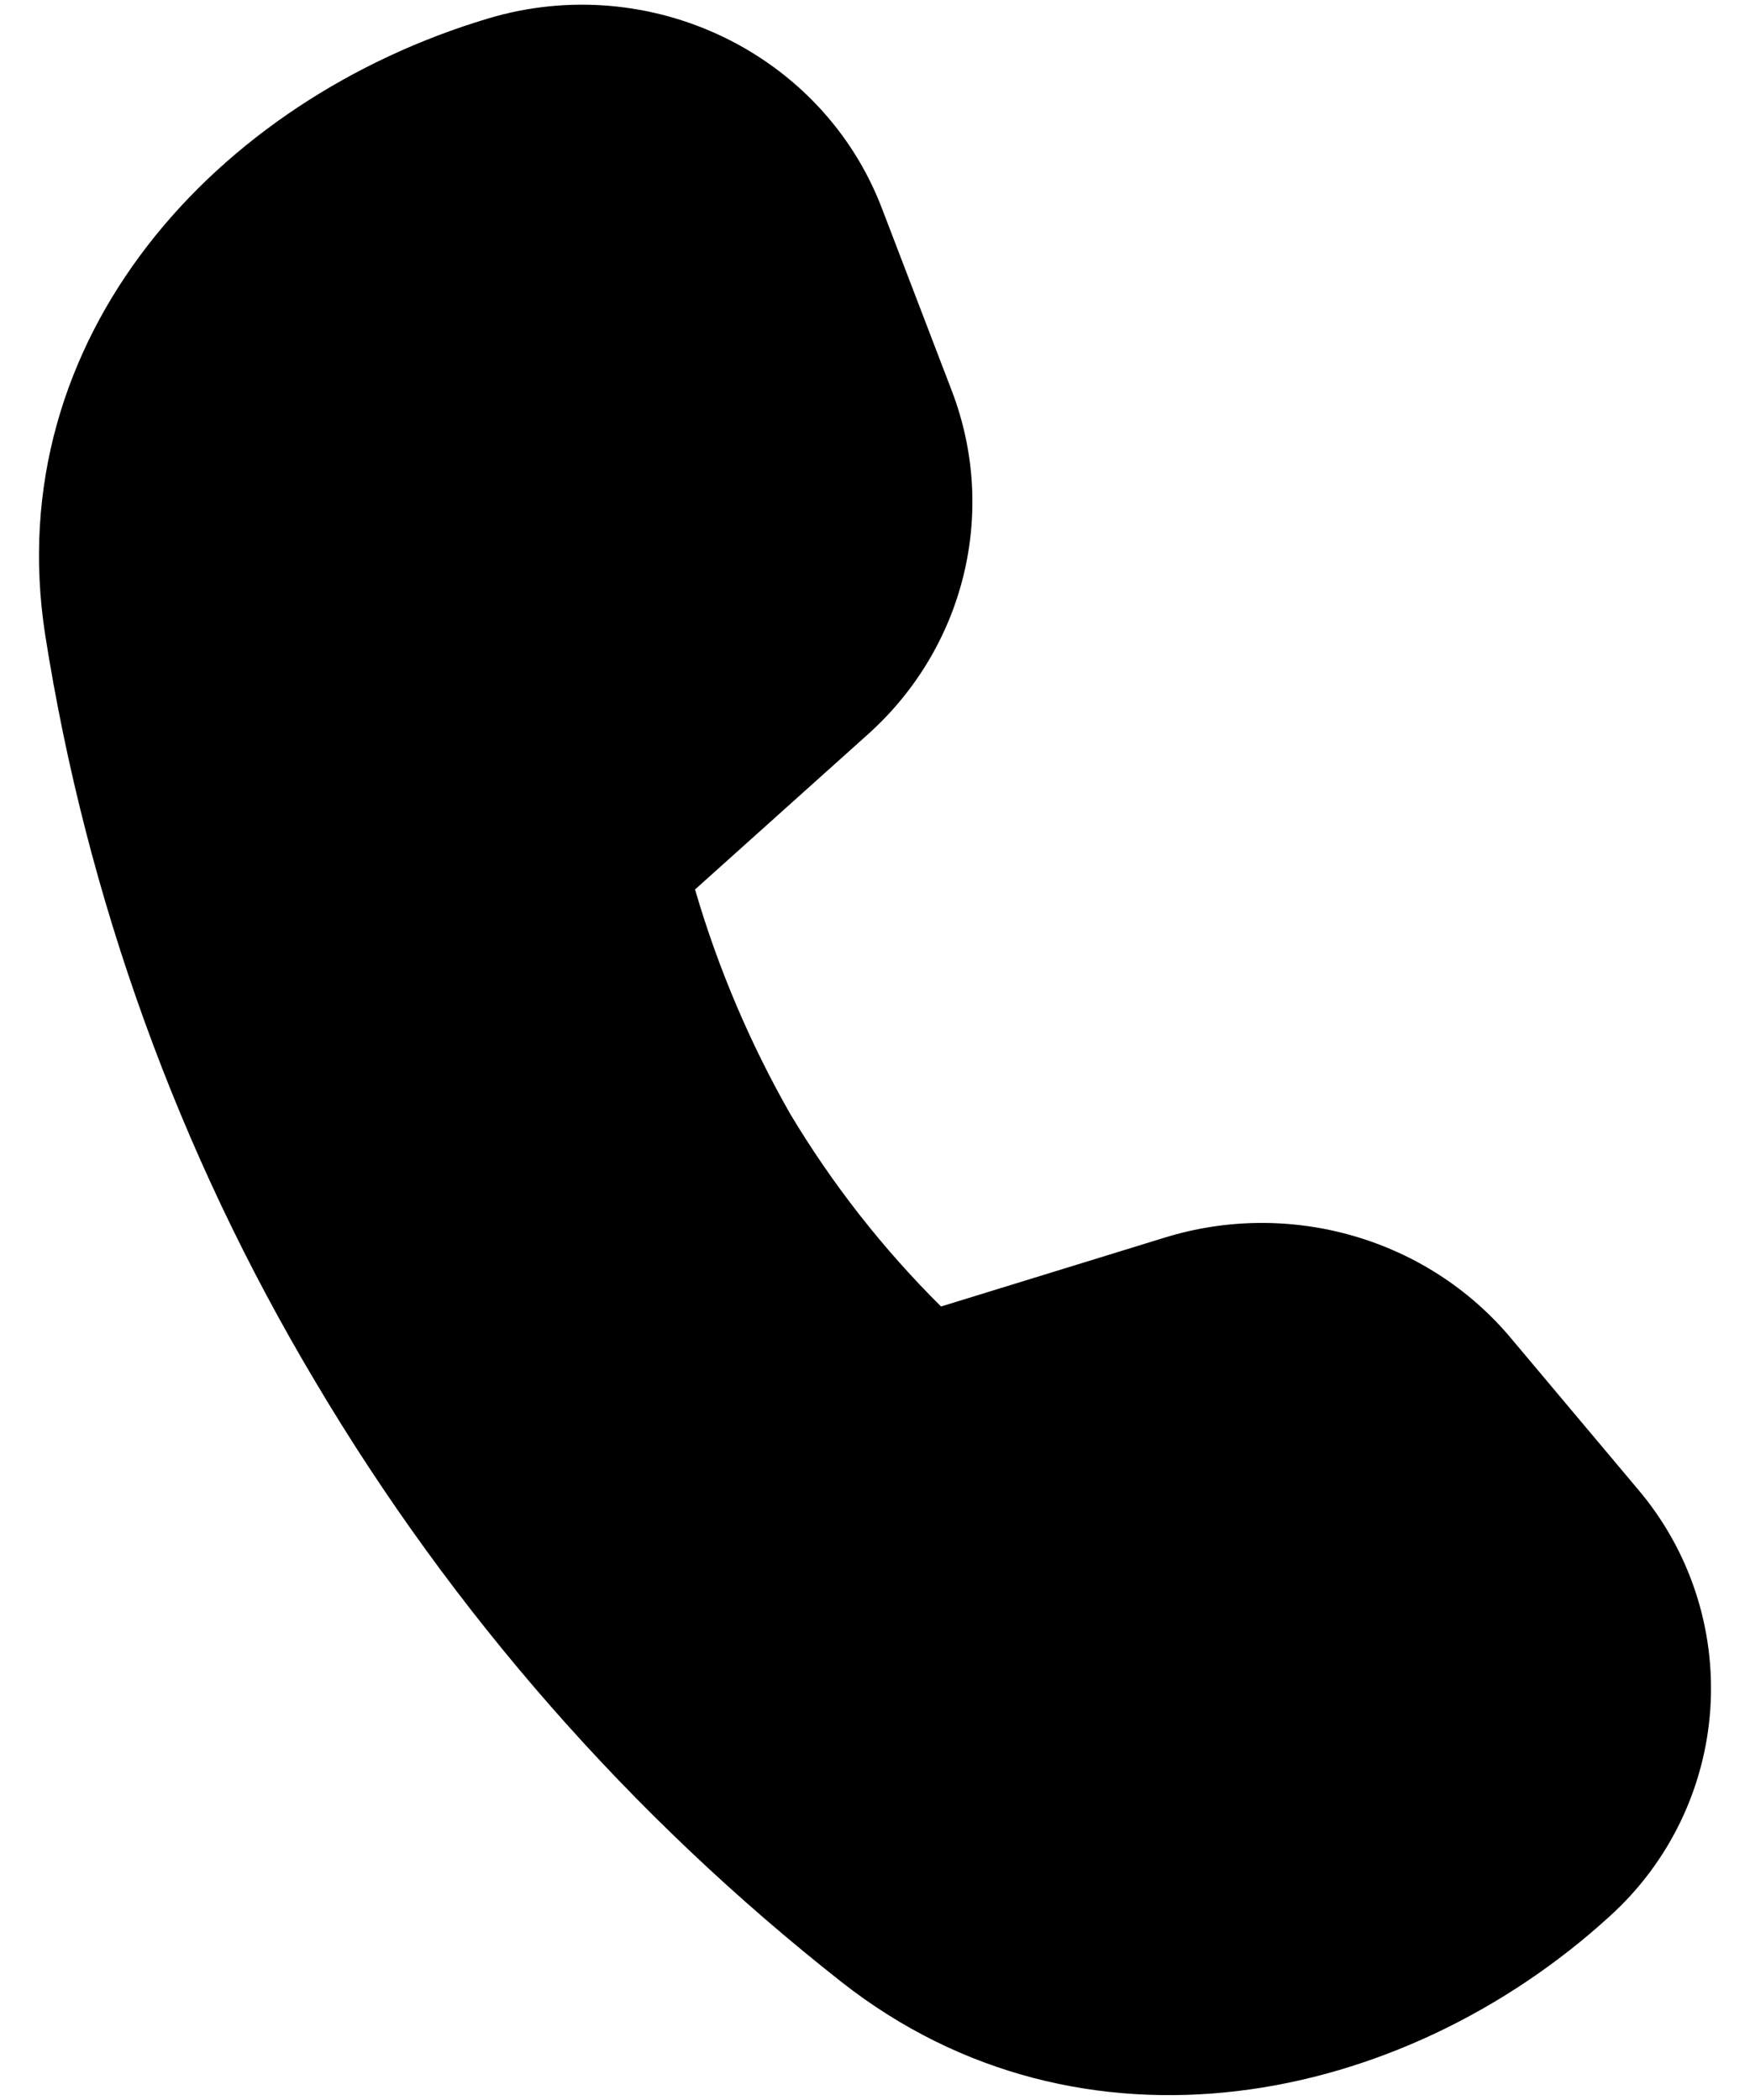 <svg width="30" height="36" viewBox="0 0 30 36" fill="none" xmlns="http://www.w3.org/2000/svg">
<path d="M14.878 12.589L11.915 15.248C12.306 16.589 12.854 17.88 13.545 19.093C14.266 20.298 15.136 21.408 16.132 22.397L19.97 21.215C22.12 20.552 24.467 21.232 25.897 22.934L28.083 25.536C28.968 26.58 29.411 27.928 29.32 29.294C29.228 30.66 28.608 31.936 27.592 32.853C24.026 36.107 18.537 37.207 14.427 33.978C10.813 31.136 7.756 27.649 5.411 23.694C3.06 19.759 1.486 15.409 0.774 10.88C-0.014 5.785 3.716 1.707 8.367 0.317C11.141 -0.515 14.101 0.911 15.118 3.57L16.319 6.706C17.107 8.77 16.541 11.099 14.878 12.589Z" fill="black"/>
</svg>
